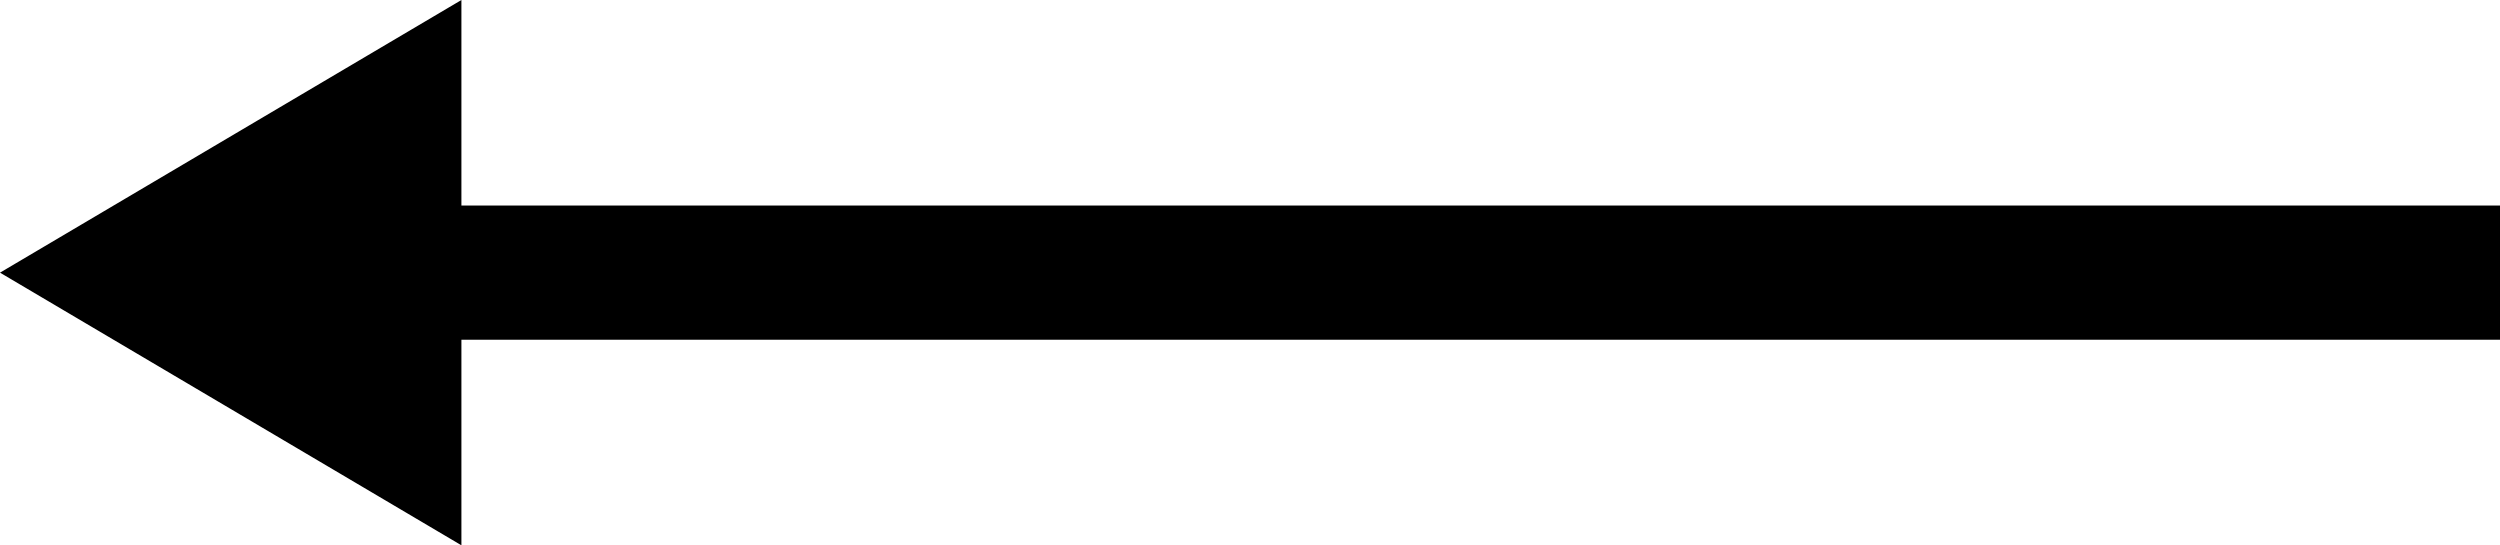 <?xml version="1.0" encoding="utf-8"?>
<!-- Generator: Adobe Illustrator 23.0.2, SVG Export Plug-In . SVG Version: 6.00 Build 0)  -->
<svg version="1.1" id="Calque_1" xmlns="http://www.w3.org/2000/svg" xmlns:xlink="http://www.w3.org/1999/xlink" x="0px" y="0px"
	 viewBox="0 0 59.6 13" style="enable-background:new 0 0 59.6 13;" xml:space="preserve">
<polygon points="59.6,4.9 11,4.9 11,0 0,6.5 11,13 11,8.1 59.6,8.1 "/>
</svg>
